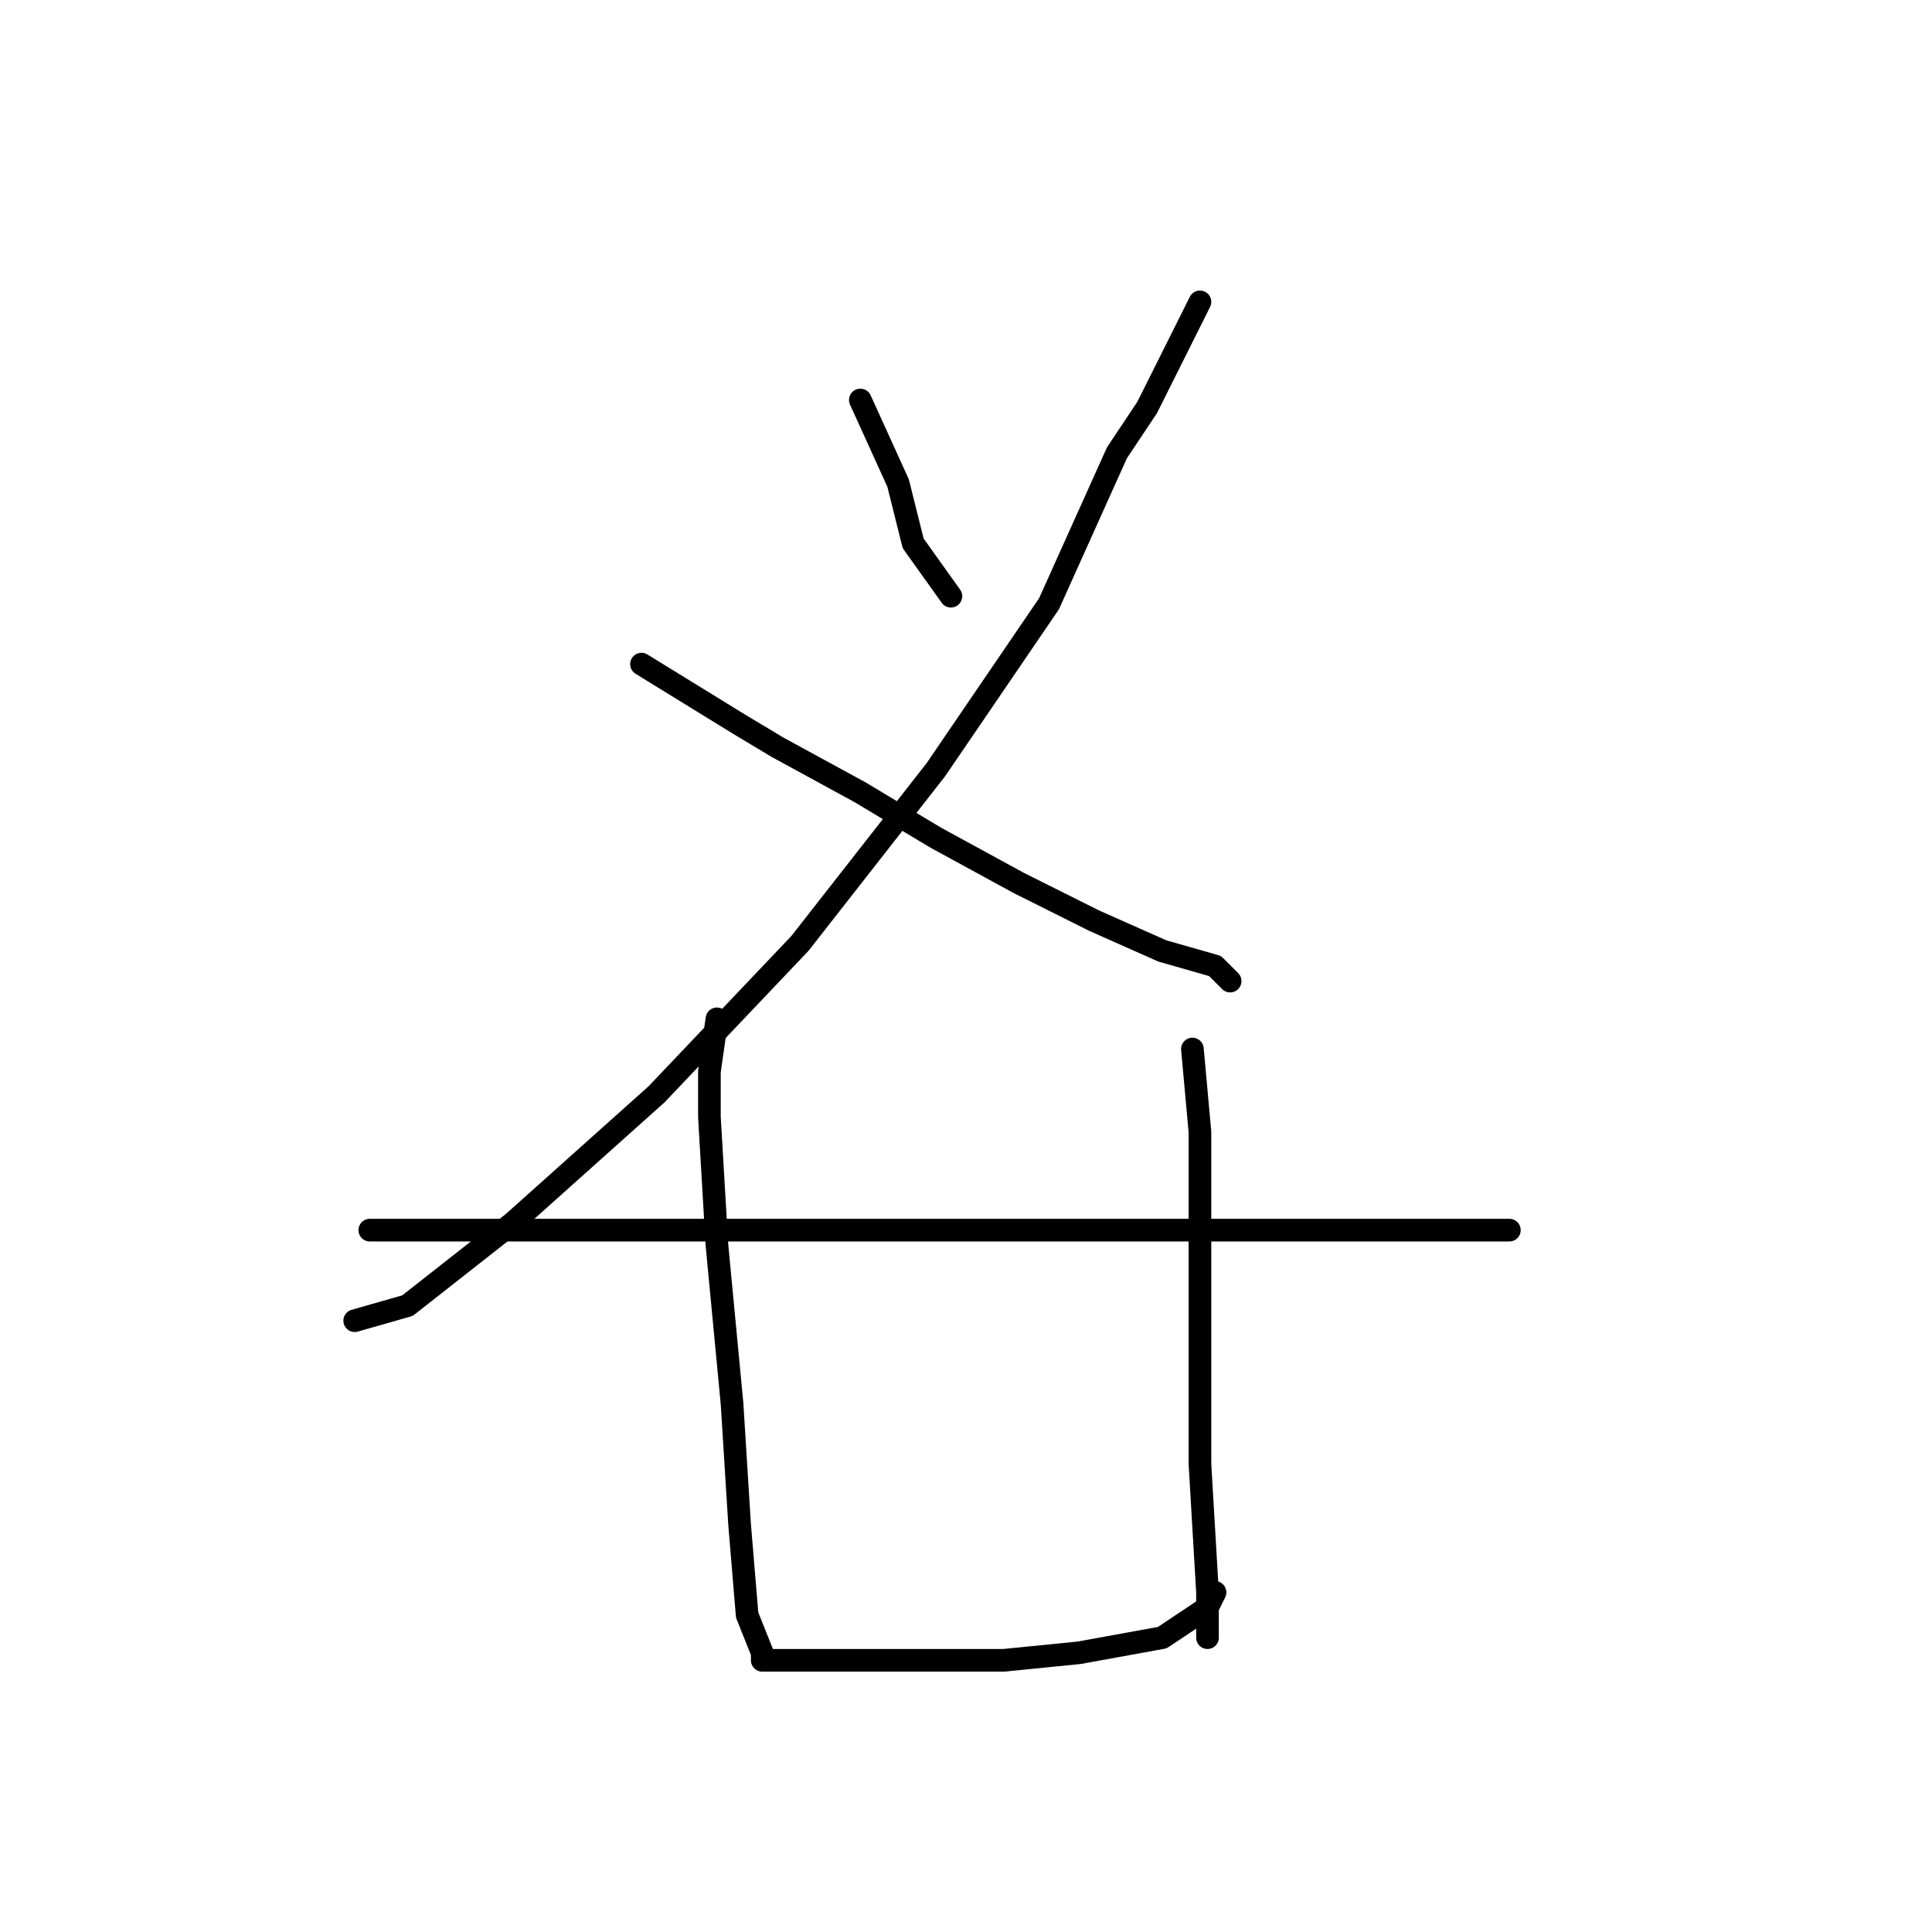 <?xml version="1.0" standalone="no"?>
    <svg width="256" height="256" xmlns="http://www.w3.org/2000/svg" version="1.1">
    <polyline stroke="black" stroke-width="3" stroke-linecap="round" fill="transparent" stroke-linejoin="round" points="114 53 119 64 121 72 126 79 126 79 " />
        <polyline stroke="black" stroke-width="3" stroke-linecap="round" fill="transparent" stroke-linejoin="round" points="159 40 152 54 148 60 139 80 124 102 106 125 87 145 68 162 54 173 47 175 47 175 " />
        <polyline stroke="black" stroke-width="3" stroke-linecap="round" fill="transparent" stroke-linejoin="round" points="85 88 98 96 103 99 114 105 124 111 135 117 145 122 154 126 161 128 163 130 163 130 " />
        <polyline stroke="black" stroke-width="3" stroke-linecap="round" fill="transparent" stroke-linejoin="round" points="49 163 51 163 64 163 84 163 109 163 133 163 157 163 175 163 190 163 198 163 200 163 199 163 199 163 " />
        <polyline stroke="black" stroke-width="3" stroke-linecap="round" fill="transparent" stroke-linejoin="round" points="95 135 94 142 94 148 95 165 97 186 98 202 99 214 101 219 101 220 102 220 105 220 113 220 121 220 133 220 143 219 154 217 160 213 161 211 161 211 " />
        <polyline stroke="black" stroke-width="3" stroke-linecap="round" fill="transparent" stroke-linejoin="round" points="158 139 159 150 159 165 159 181 159 194 160 211 160 217 160 217 " />
        </svg>